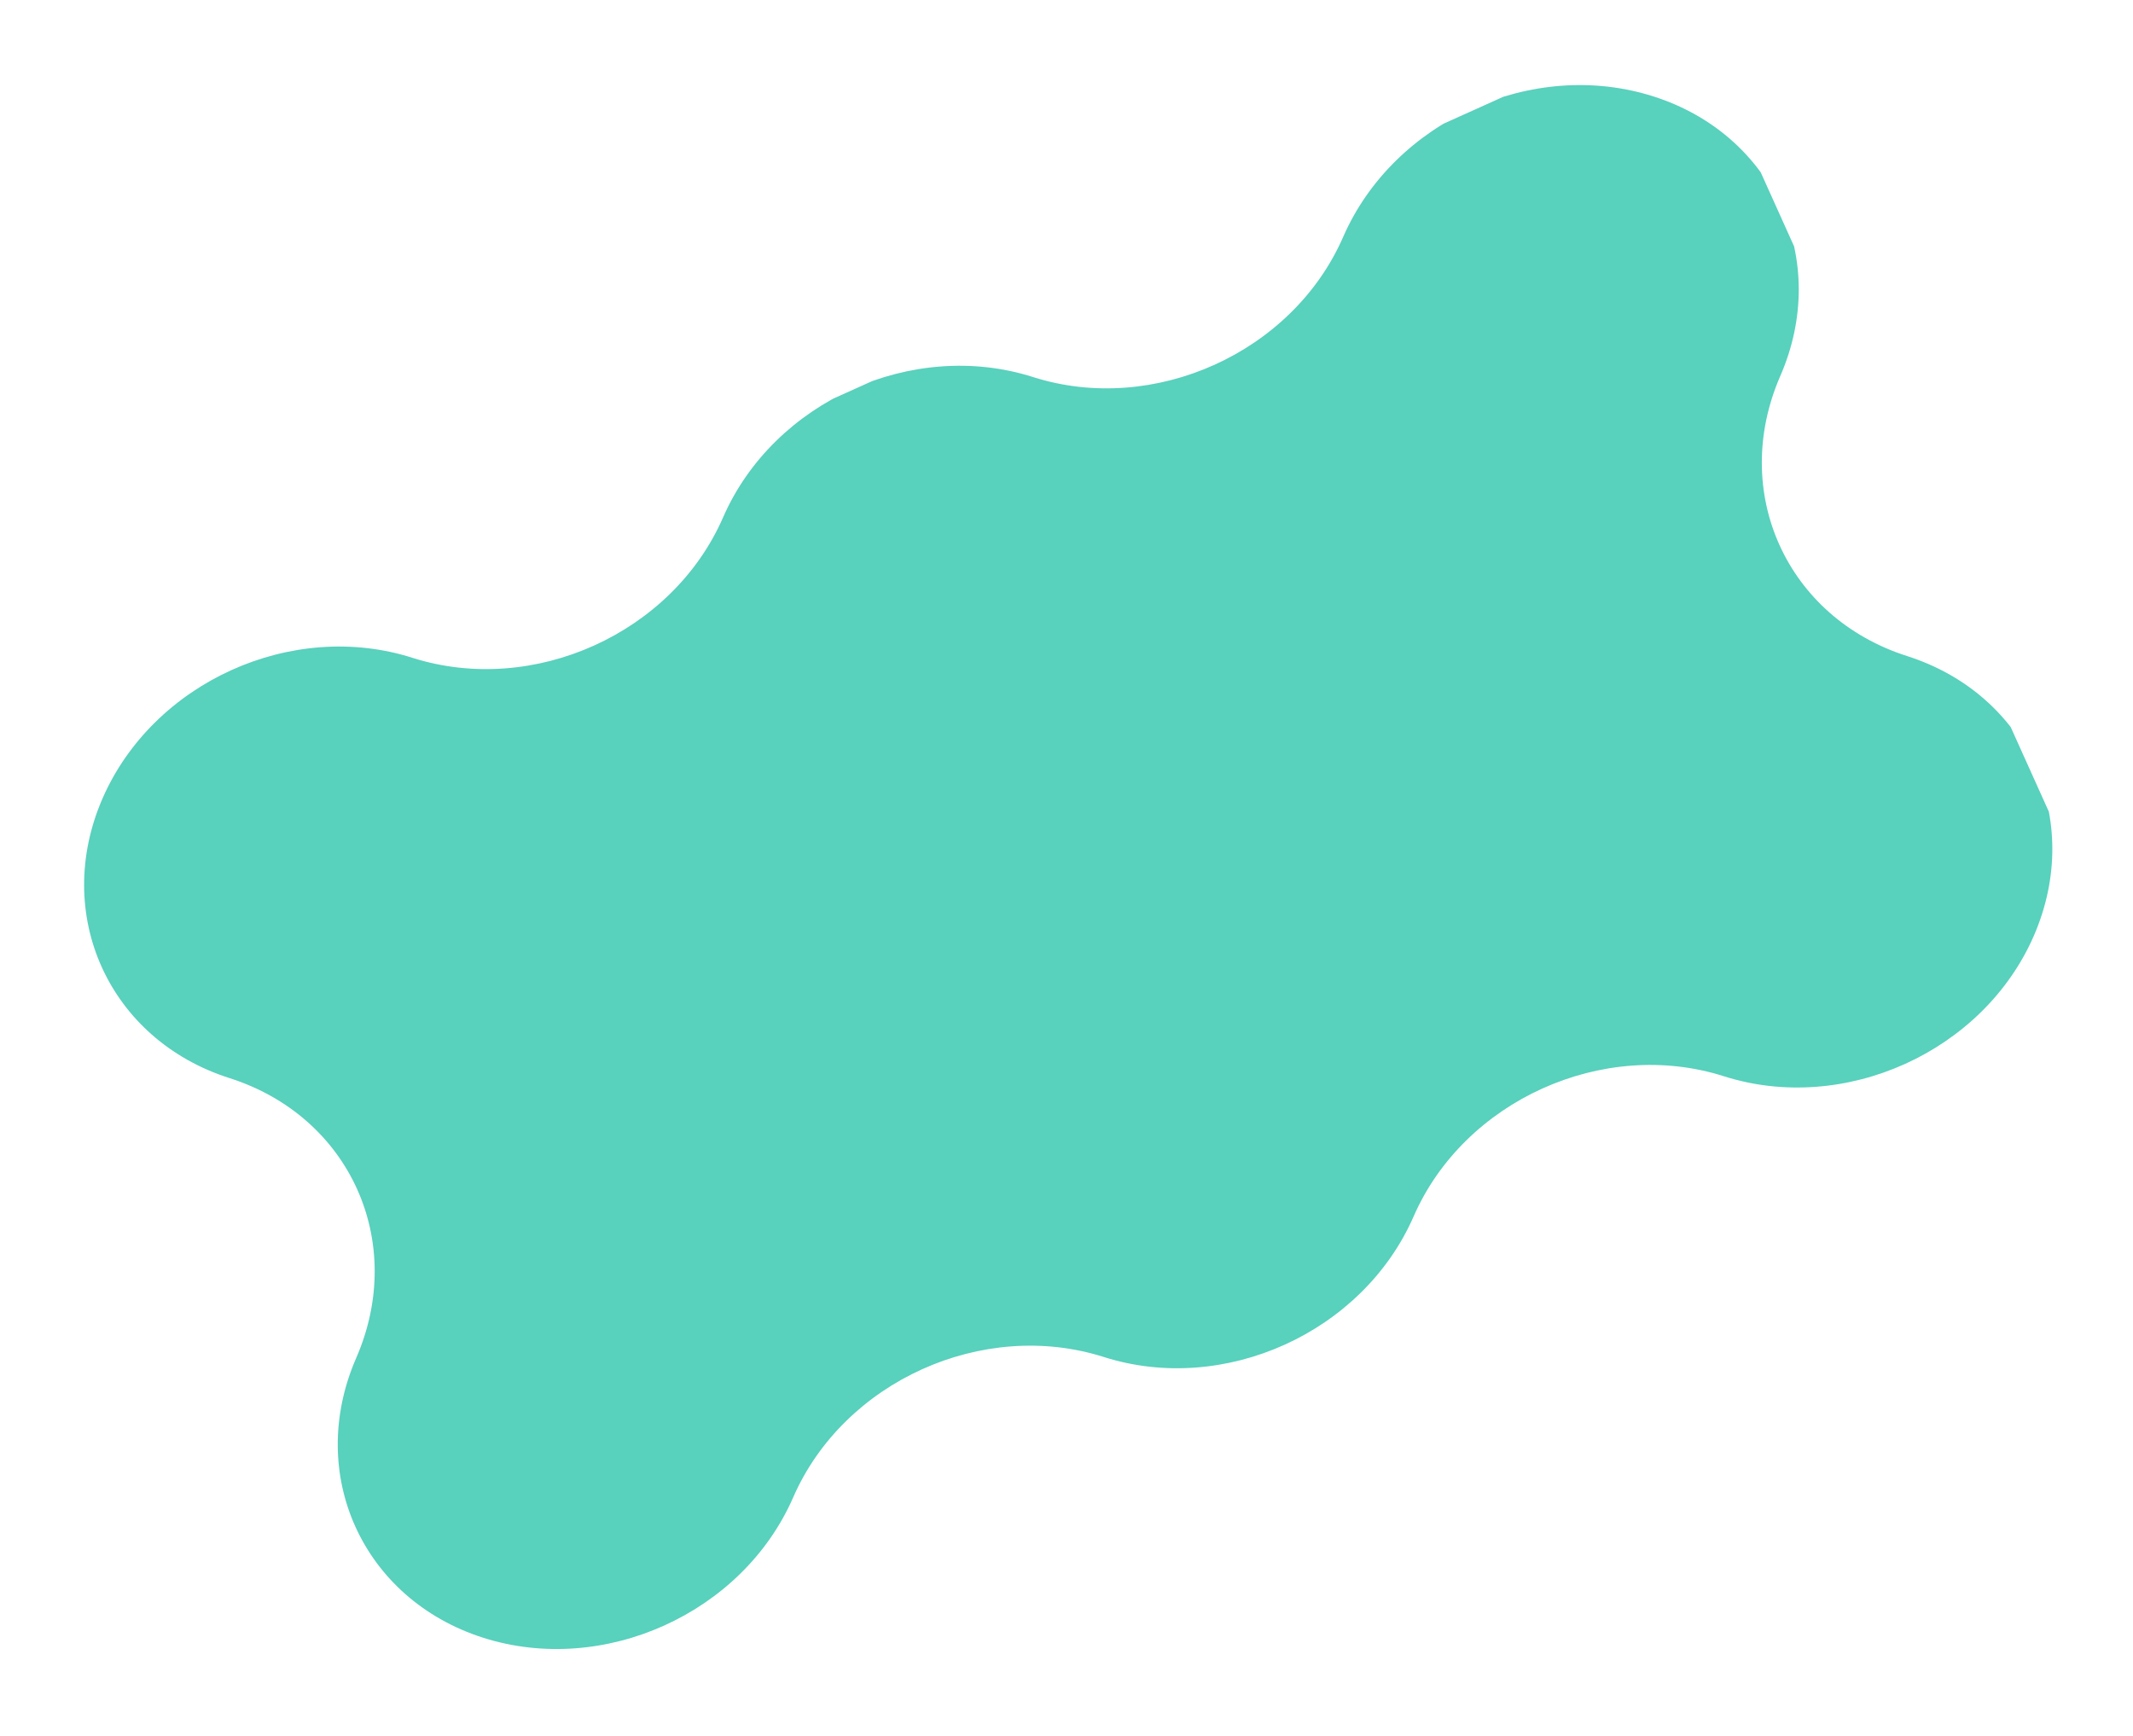 <svg width="148.012" height="120.461" viewBox="0 0 148.012 120.461" fill="none" xmlns="http://www.w3.org/2000/svg" xmlns:xlink="http://www.w3.org/1999/xlink">
	<desc>
			Created with Pixso.
	</desc>
	<defs>
		<clipPath id="clip1_46">
			<rect id="Frame" rx="-0.5" width="128" height="73" transform="translate(0.5 53.493) rotate(-24.255)" fill="white" fill-opacity="0"/>
		</clipPath>
	</defs>
	<rect id="Frame" rx="-0.5" width="128" height="73" transform="translate(0.5 53.493) rotate(-24.255)" fill="#FFFFFF" fill-opacity="0"/>
	<g clip-path="url(#clip1_46)">
		<path id="Vector" d="M132.33 45.53C123.96 42.85 120.04 34.15 123.53 26.11C127.05 18.06 123.11 9.36 114.73 6.69C106.36 4.02 96.73 8.38 93.21 16.43C89.7 24.49 80.05 28.83 71.69 26.17C63.32 23.5 53.68 27.86 50.17 35.92C46.65 43.97 37.01 48.31 28.64 45.66C20.27 42.98 10.64 47.35 7.12 55.4C3.61 63.45 7.55 72.15 15.92 74.82C24.3 77.49 28.22 86.2 24.72 94.24C21.21 102.29 25.15 110.98 33.52 113.66C41.89 116.33 51.53 111.97 55.04 103.92C58.56 95.86 68.2 91.52 76.57 94.17C84.94 96.85 94.57 92.48 98.09 84.43C101.6 76.38 111.25 72.03 119.61 74.69C127.98 77.36 137.62 73 141.13 64.95C144.64 56.87 140.71 48.2 132.33 45.53Z" fill="#58D1BD" fill-opacity="1" fill-rule="nonzero"/>
	</g>
</svg>
